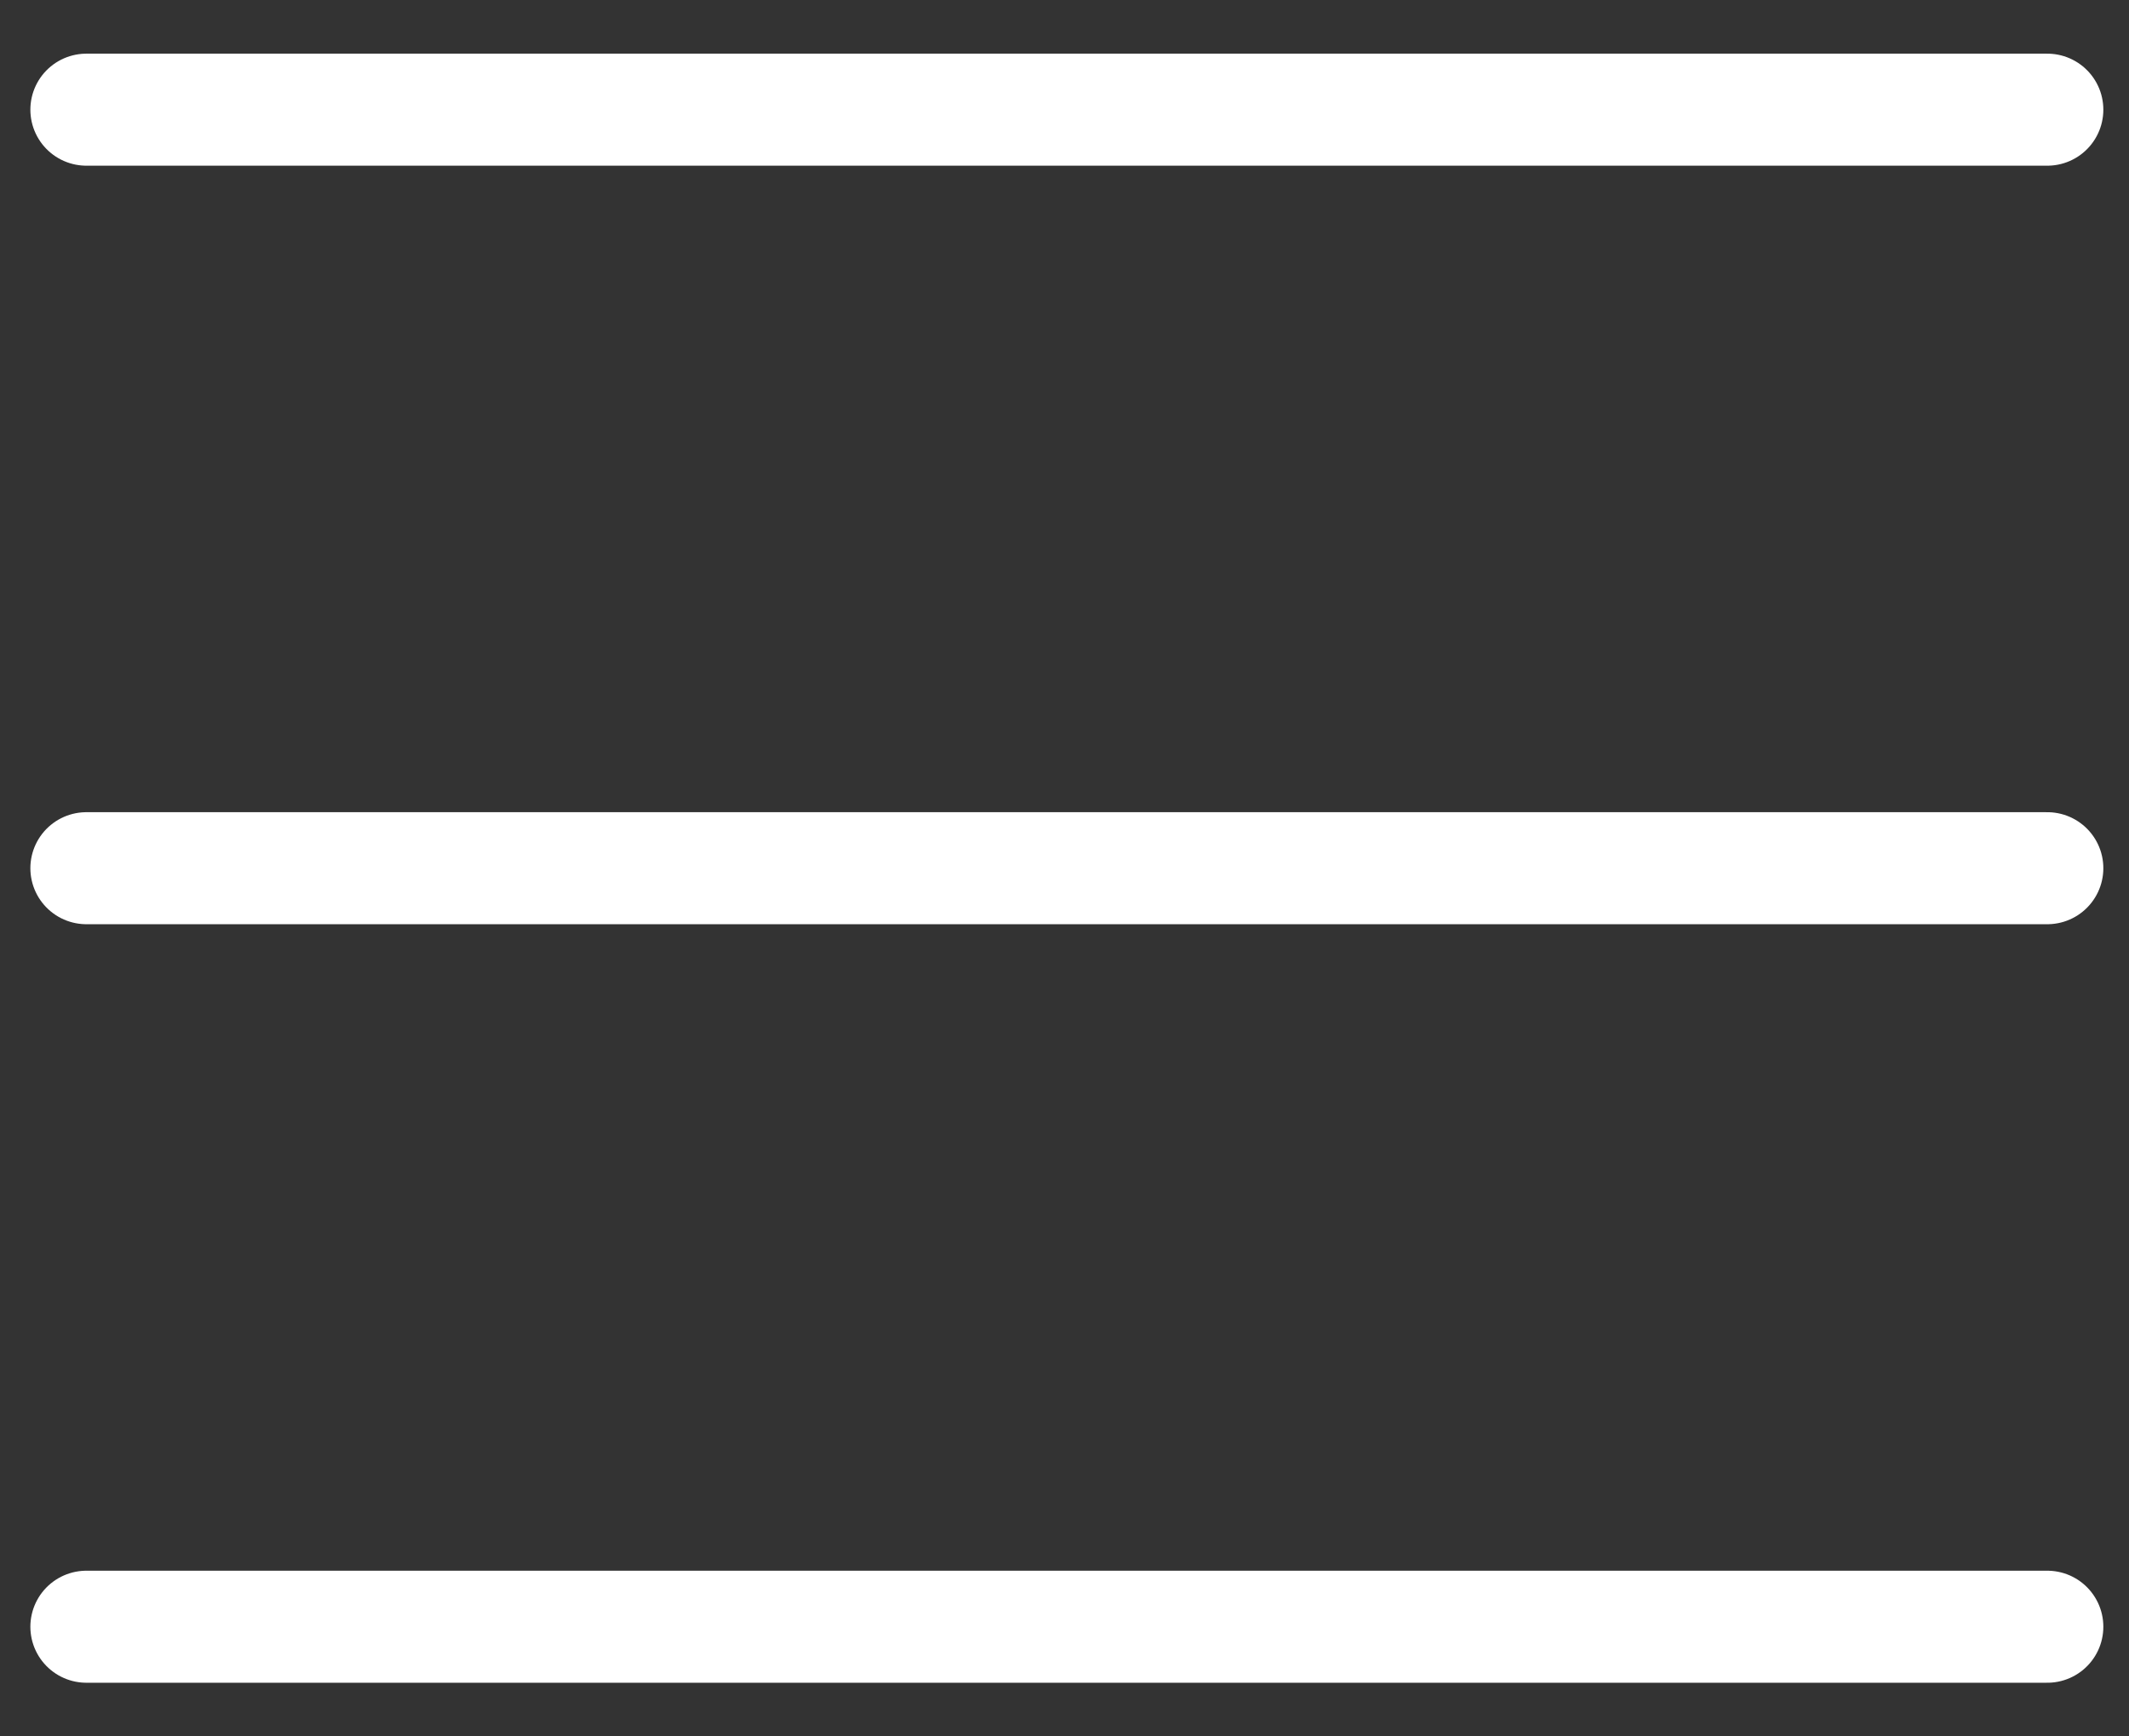 <svg width="38" height="31" viewBox="0 0 38 31" fill="none" xmlns="http://www.w3.org/2000/svg">
<rect x="0" y="0" width="38" height="31" fill="#333333" stroke="none"/>
<path d="M1.542 29.042H36.542M1.542 15.5H36.542M1.542 1.958H36.542" stroke="white" stroke-width="2" stroke-linecap="round" stroke-linejoin="round"/>
</svg>
